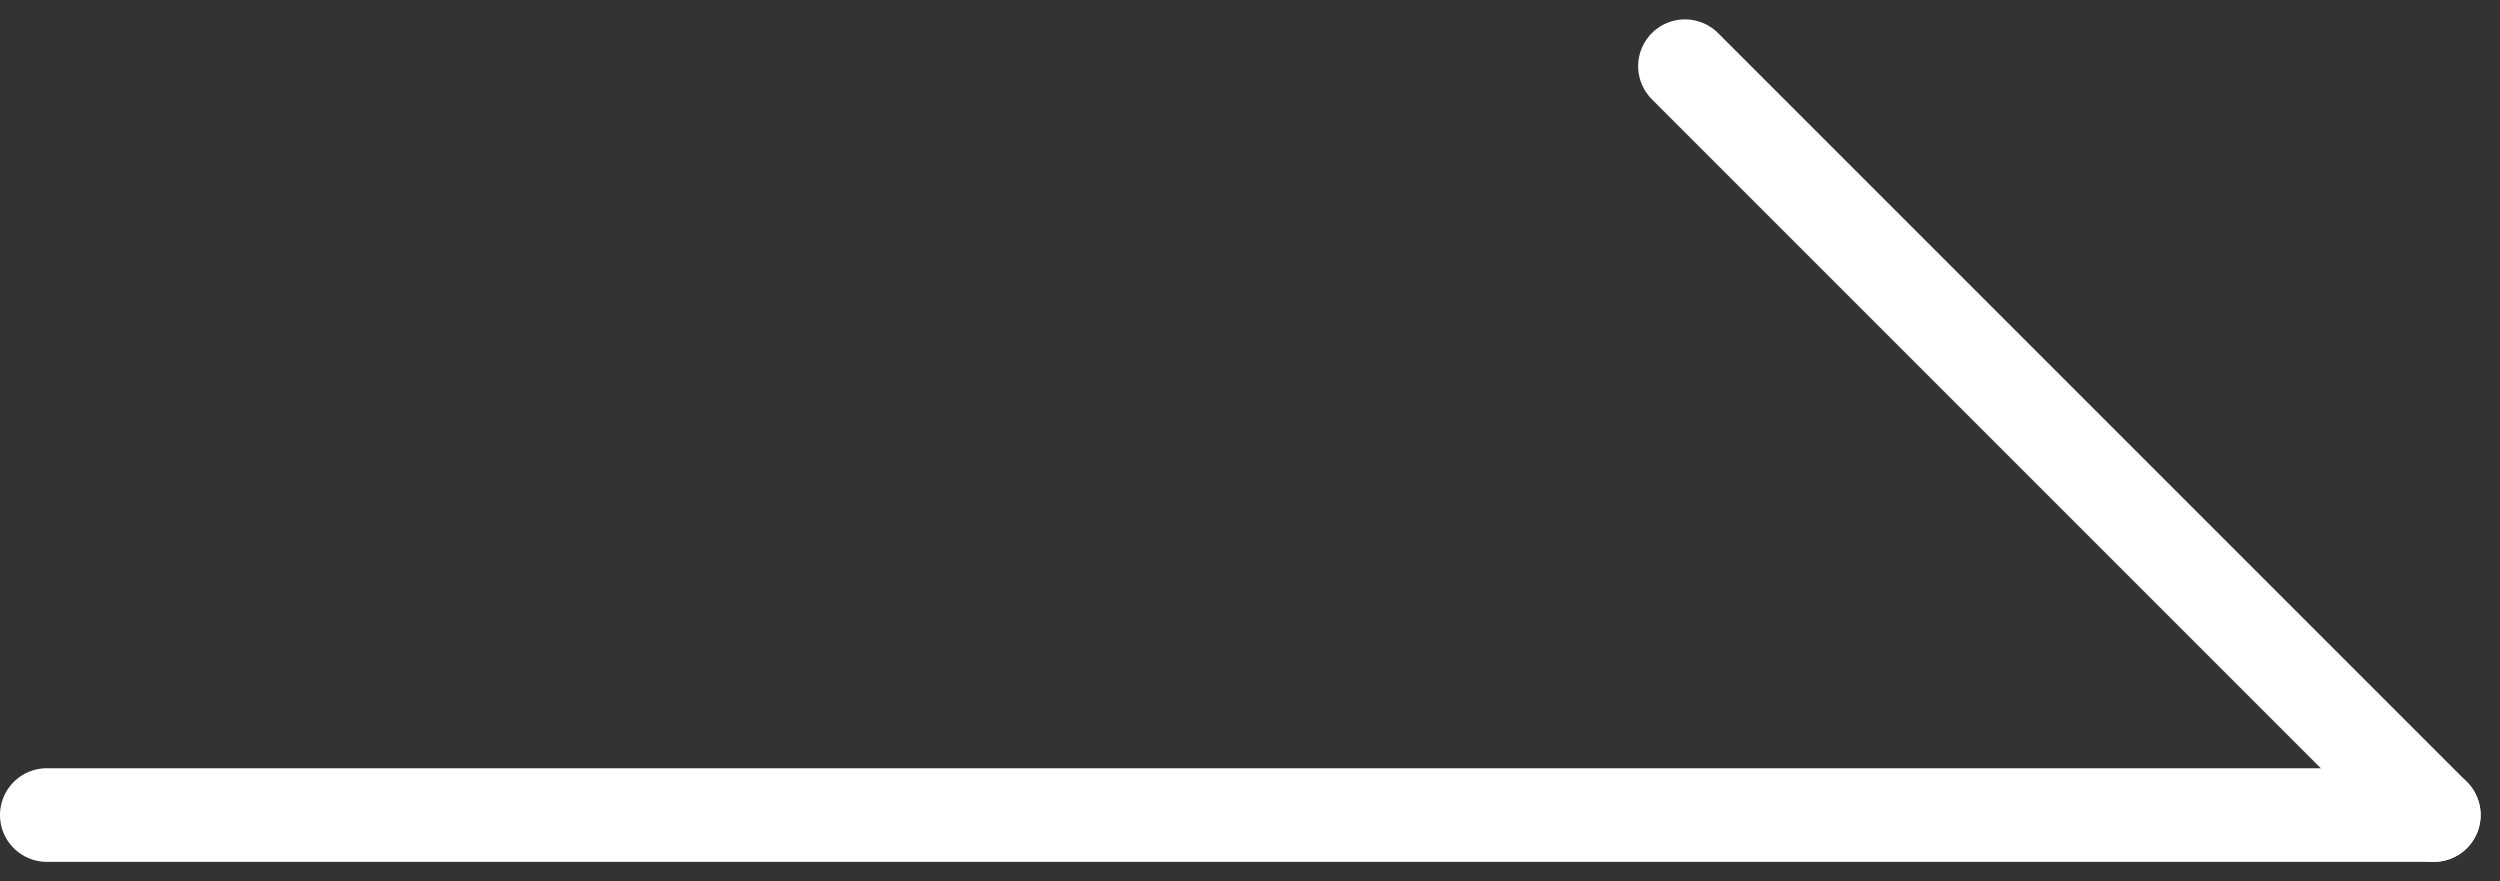<svg xmlns="http://www.w3.org/2000/svg" width="26.707" height="9.414" viewBox="0 0 26.707 9.414"><rect x="0" y="0" width="26.707" height="9.414" fill="#333333" stroke="none"/><defs><style>.a{fill:none;stroke:#fff;stroke-linecap:round;}</style></defs><g transform="translate(-303 -7972.793)"><line class="a" x2="25.5" transform="translate(303.5 7981.5)"/><line class="a" x2="8" y2="8" transform="translate(321 7973.5)"/></g></svg>